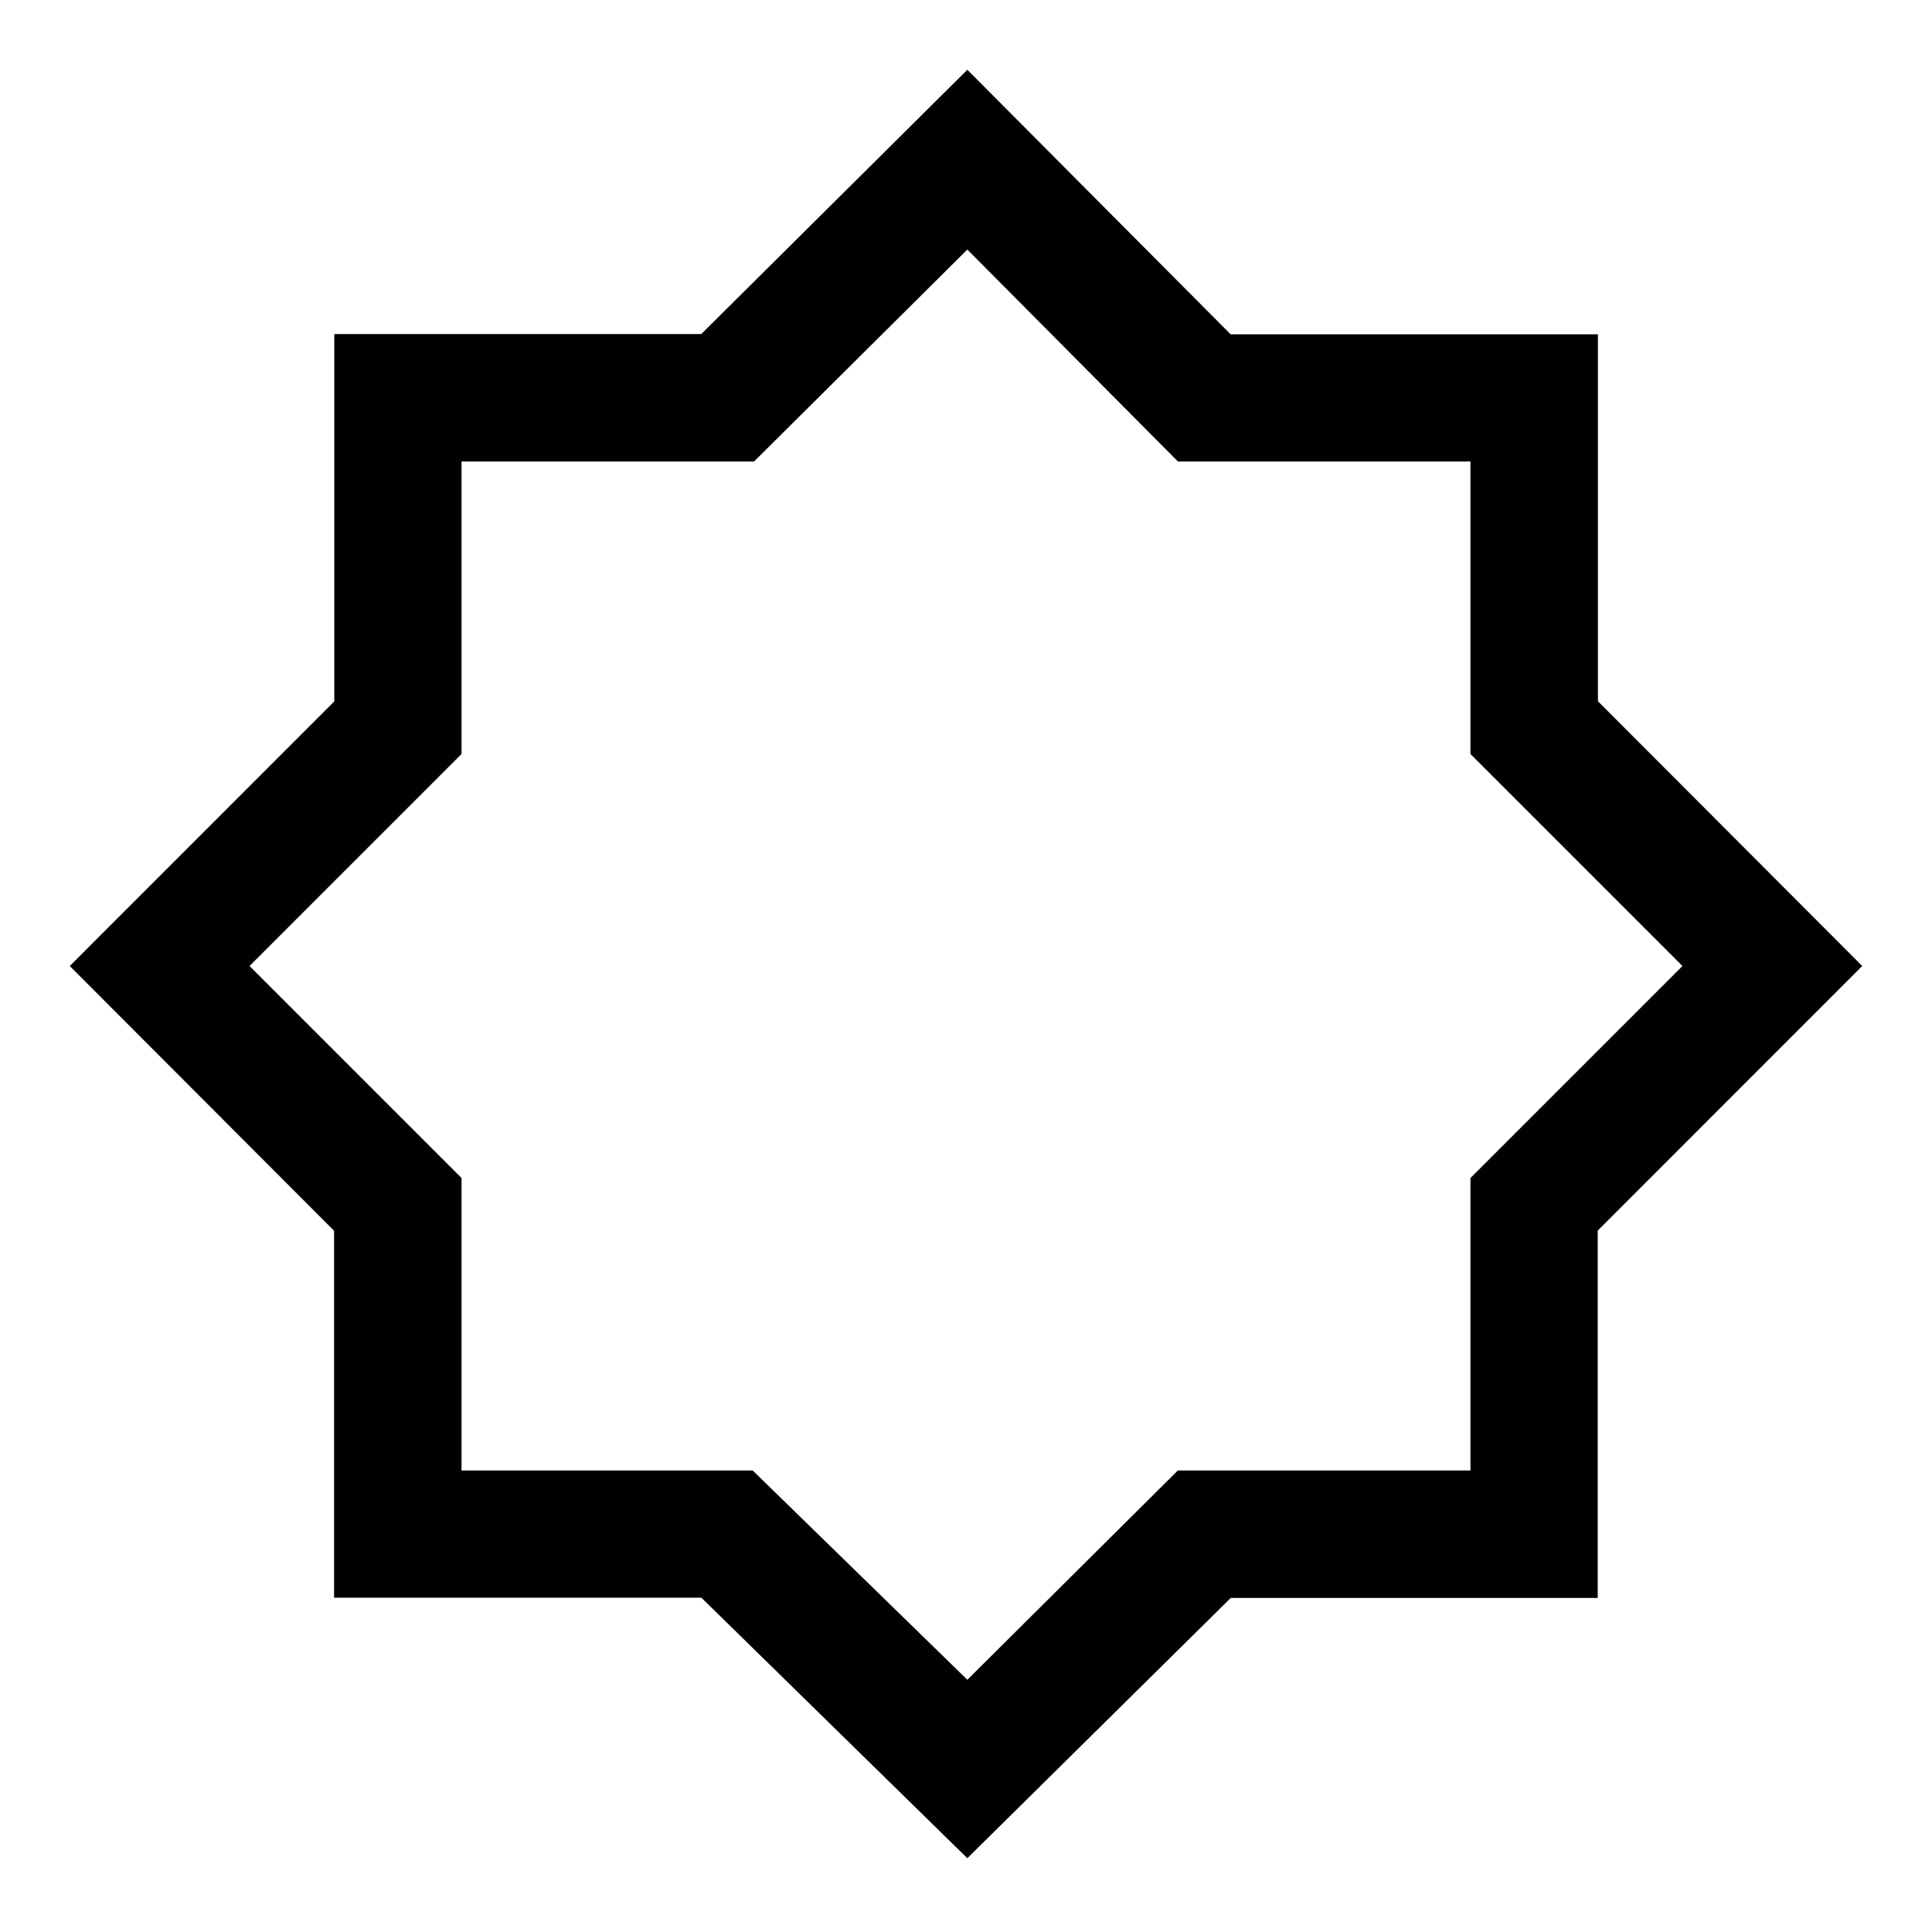 <svg xmlns="http://www.w3.org/2000/svg" height="40" viewBox="0 96 960 960" width="40"><path d="M480.667 1019.33 348.512 889.893H166V707.565L34.666 576l131.441-131.488V262h182.328l132.232-131.333 130.821 131.44H794v182.328L925.333 576l-131.44 131.488V890H611.565l-130.898 129.33Zm0-443.997Zm0 355.334 104.611-104h145.389V681.333L836.001 576 730.667 470.667V325.333H585.333L480.667 219.999 374.666 325.333H229.333v145.334L123.999 576l105.334 105.333v145.334H374l106.667 104Z"/></svg>